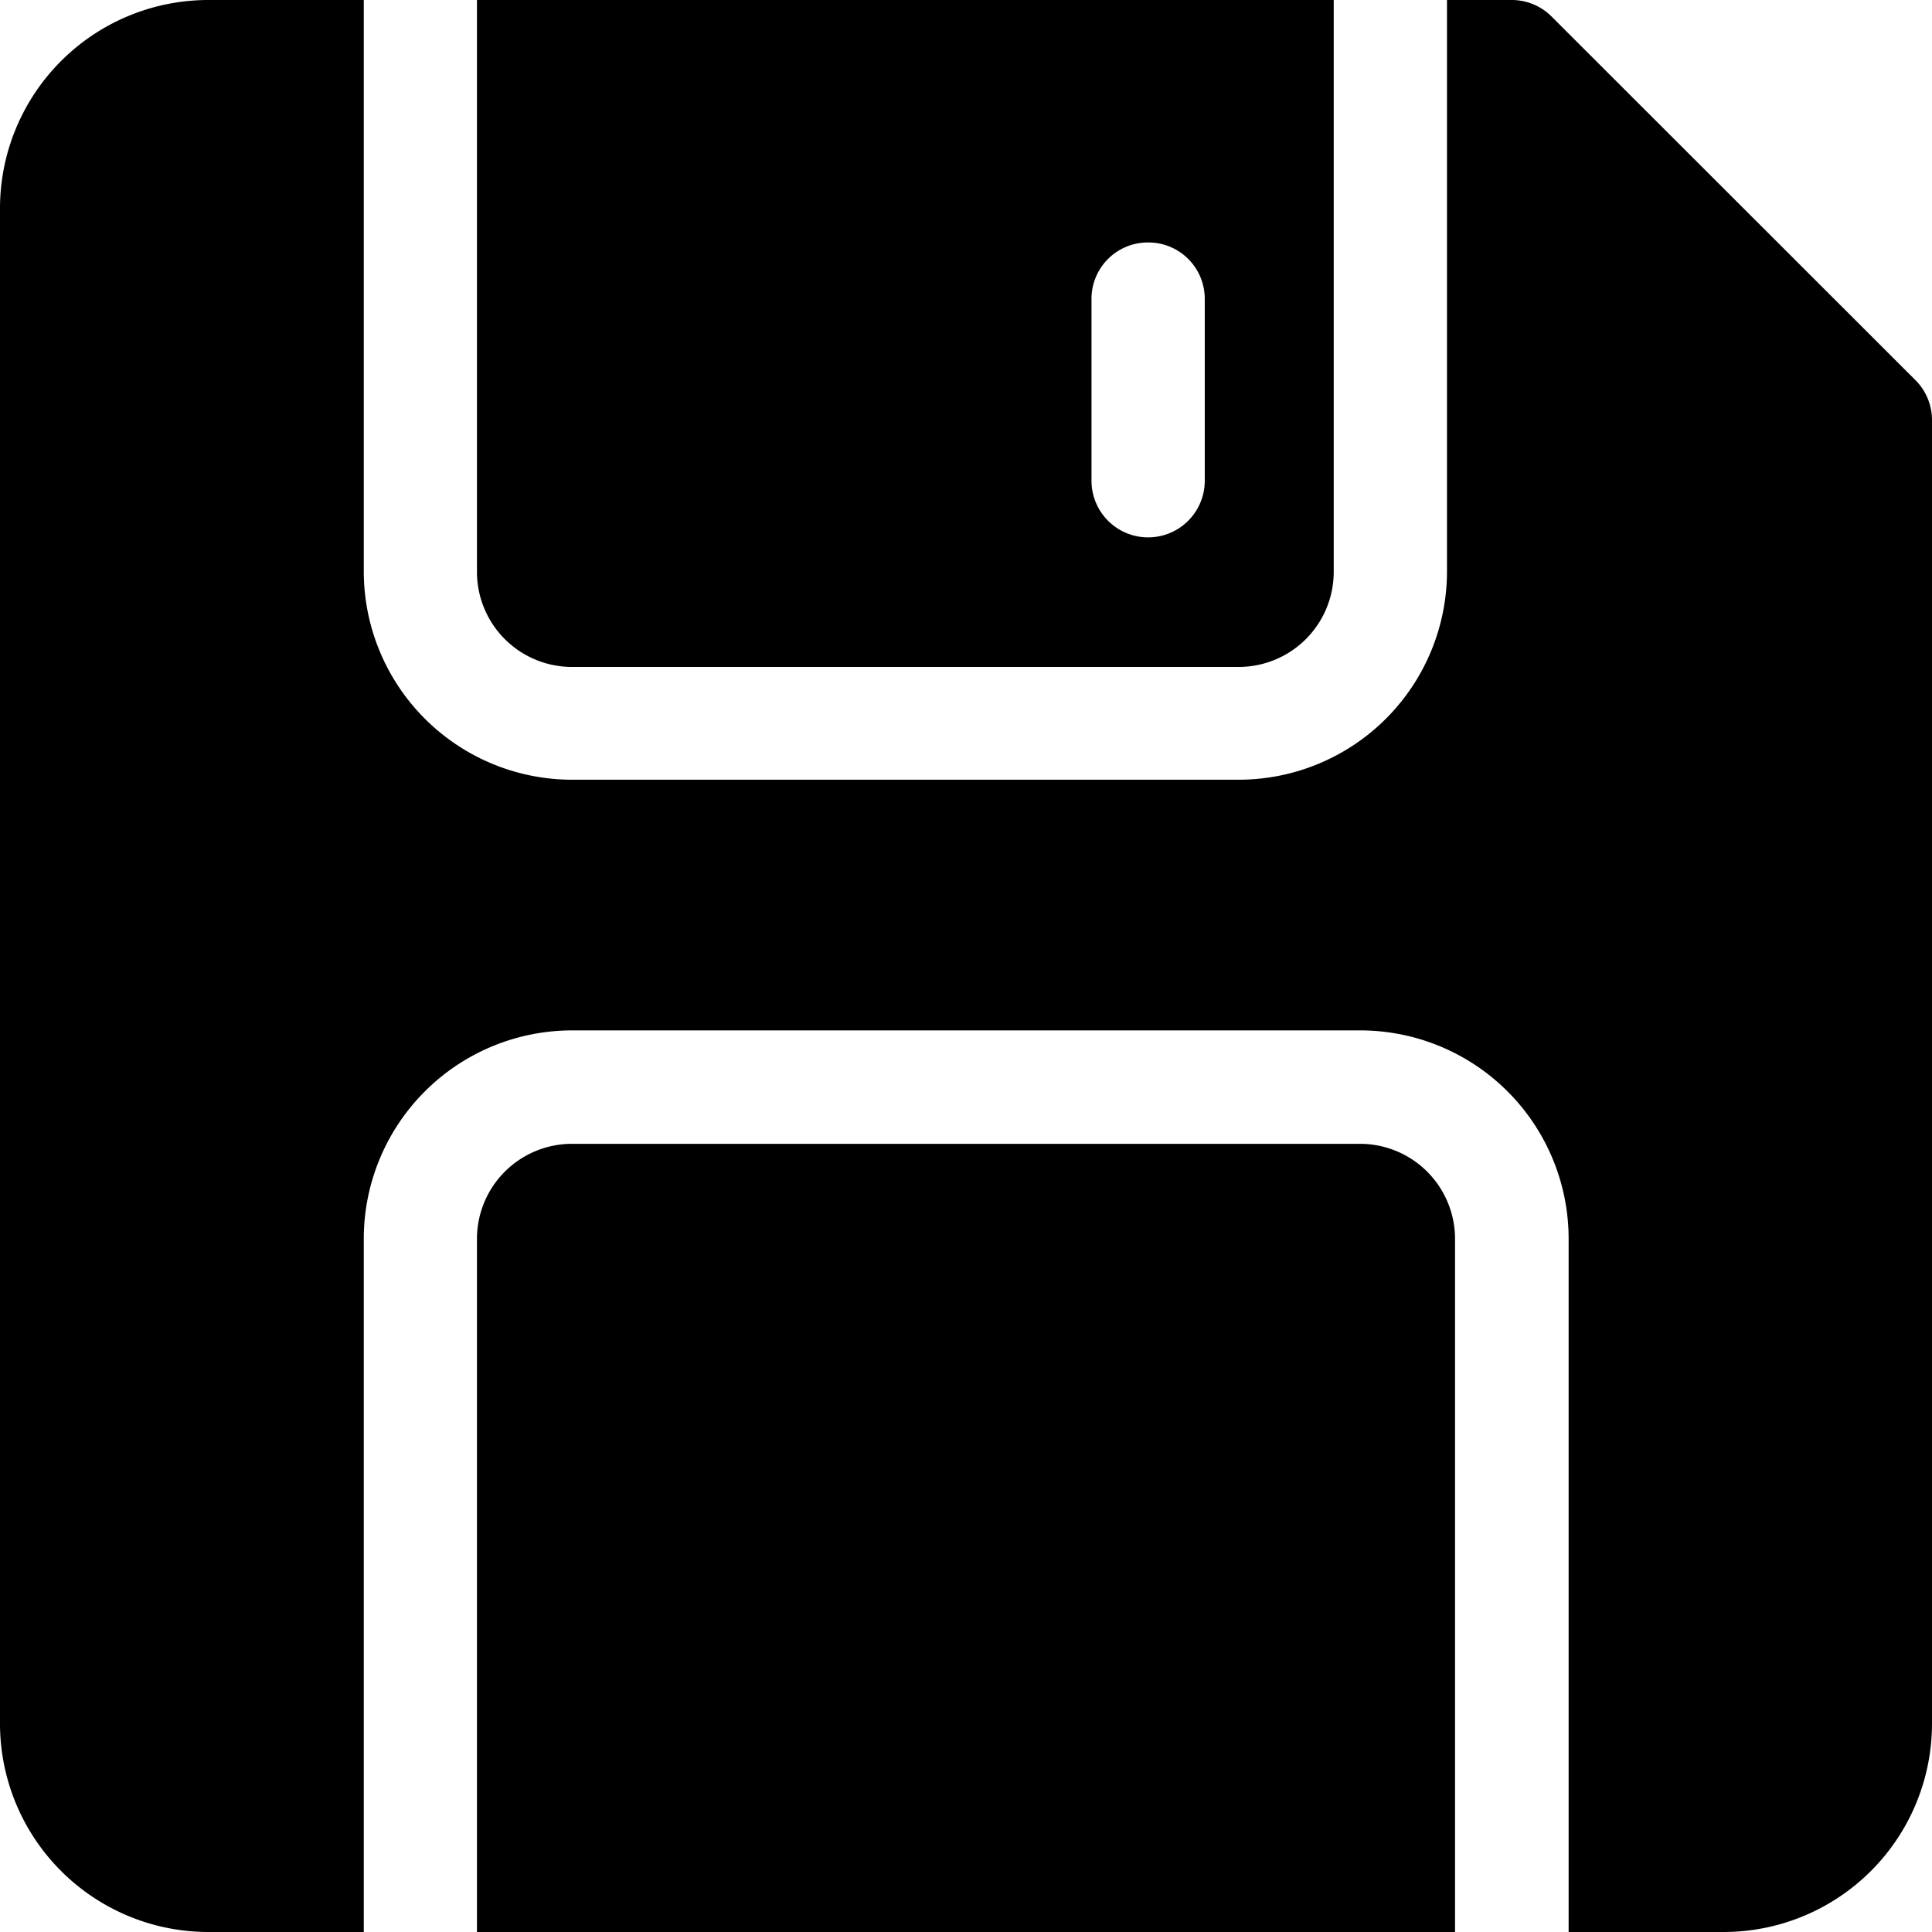 <svg id="save_1" data-name="save 1" xmlns="http://www.w3.org/2000/svg" width="24" height="24" viewBox="0 0 24 24">
  <path id="save_1_Background_Mask_" data-name="save 1 (Background/Mask)" d="M0,0H24V24H0Z" fill="none"/>
  <g id="Group">
    <path id="Vector" d="M9.464,8.285H1.18A1.181,1.181,0,0,1,0,7.1V0H10.643V7.1A1.181,1.181,0,0,1,9.464,8.285ZM8.334,3.012a.7.7,0,0,0-.7.7v2.26a.7.7,0,0,0,1.407,0V3.715A.7.7,0,0,0,8.334,3.012Z" transform="translate(5.925)"/>
    <path id="Vector-2" data-name="Vector" d="M1.18,0A1.181,1.181,0,0,0,0,1.18V9.791H12.15V1.18A1.181,1.181,0,0,0,10.97,0Z" transform="translate(5.925 14.209)"/>
    <path id="Vector-3" data-name="Vector" d="M19.275.206a.7.7,0,0,0-.5-.206h-.8V7.1a2.589,2.589,0,0,1-2.586,2.586H7.1A2.589,2.589,0,0,1,4.519,7.1V0H2.586A2.589,2.589,0,0,0,0,2.586V21.414A2.589,2.589,0,0,0,2.586,24H4.519V15.389A2.589,2.589,0,0,1,7.1,12.8H16.9a2.589,2.589,0,0,1,2.586,2.586V24h1.933A2.589,2.589,0,0,0,24,21.414V5.222a.7.7,0,0,0-.206-.5h0Z"/>
  </g>
</svg>
